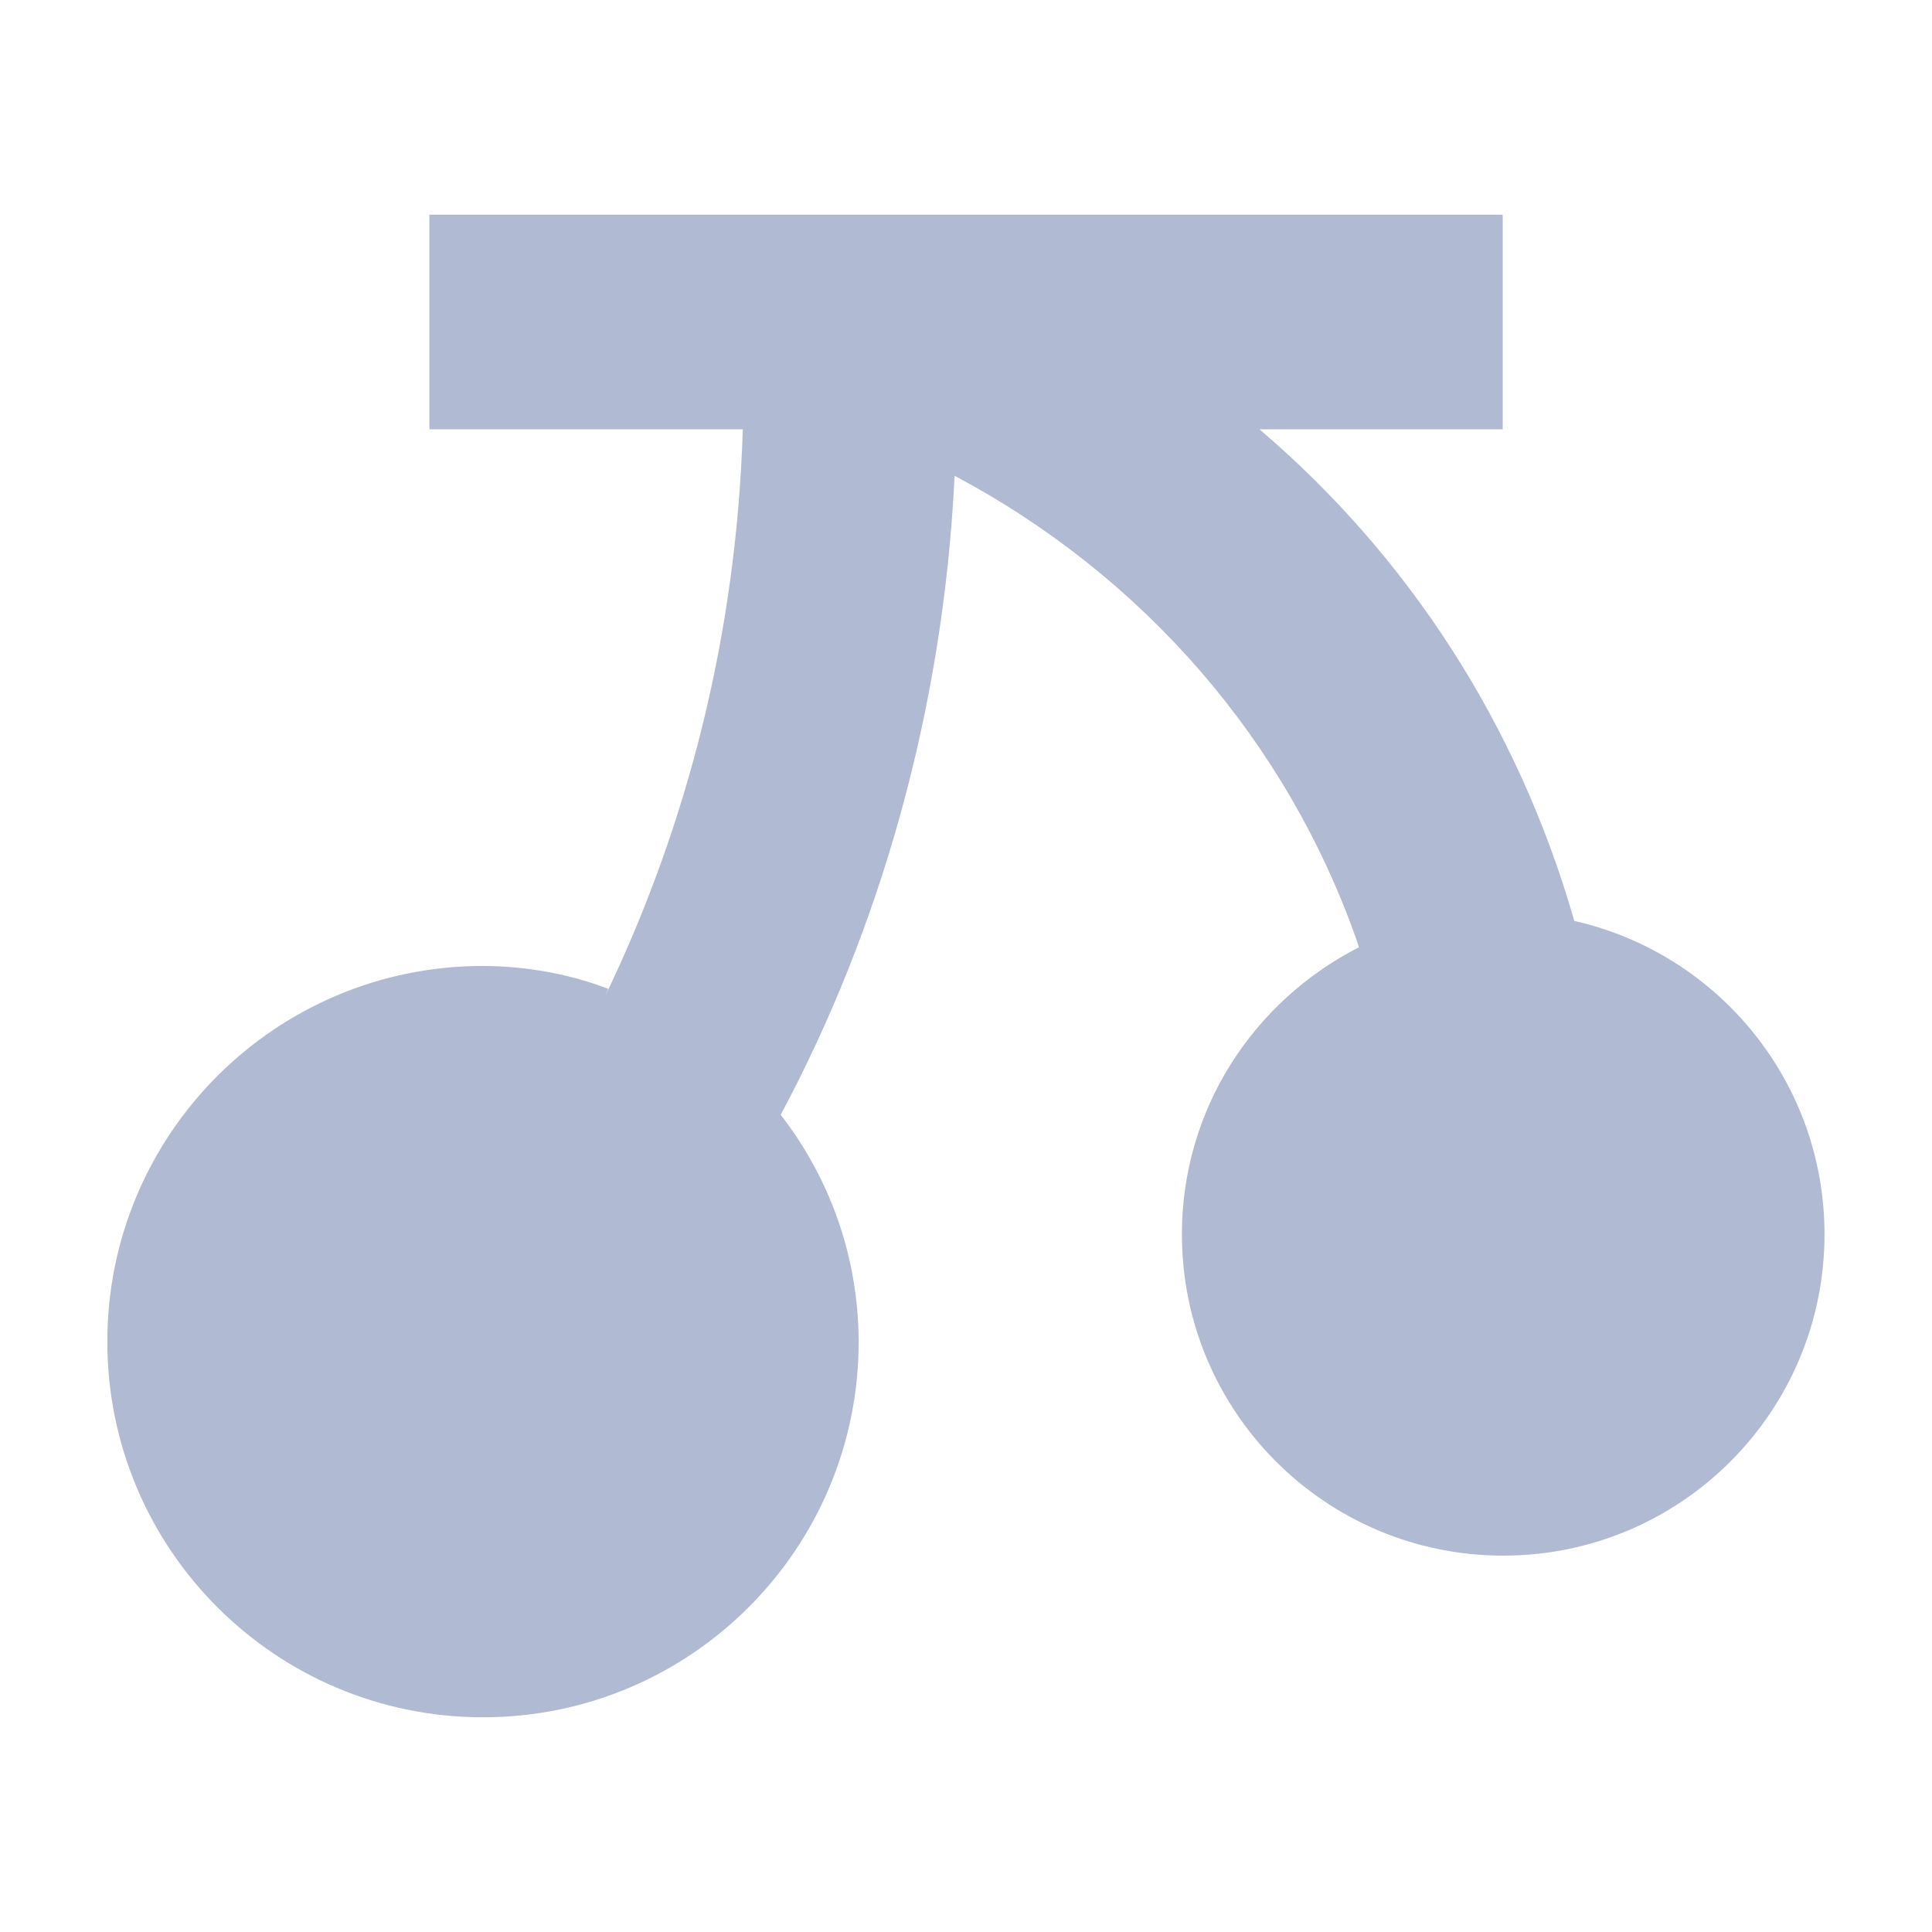 <svg width="36" height="36" viewBox="0 0 36 36" fill="none" xmlns="http://www.w3.org/2000/svg">
<g clip-path="url(#clip0_479_1865)">
<path d="M29.335 17.16C28.278 13.477 26.228 10.361 23.494 8.021L23.468 8H28.001V4H8.001V8H13.841C13.724 11.809 12.812 15.378 11.266 18.583L11.334 18.426C10.641 18.159 9.84 18.003 9.002 17.999H9C5.134 17.999 2 21.133 2 24.999C2 28.865 5.134 31.999 9 31.999C12.866 31.999 16 28.865 16 24.999C15.995 23.399 15.449 21.927 14.535 20.757L14.547 20.772C16.394 17.319 17.567 13.252 17.784 8.933L17.787 8.865C21.311 10.737 23.985 13.818 25.287 17.542L25.32 17.652C23.349 18.659 22.023 20.675 22.023 23C22.023 26.306 24.703 28.987 28.01 28.987C31.317 28.987 33.997 26.307 33.997 23C33.997 20.158 32.017 17.779 29.361 17.166L29.321 17.158L29.335 17.16Z" fill="#B1BAD3"/>
</g>
<defs>
<clipPath id="clip0_479_1865">
<rect width="36" height="36" fill="white"/>
</clipPath>
</defs>
</svg>
